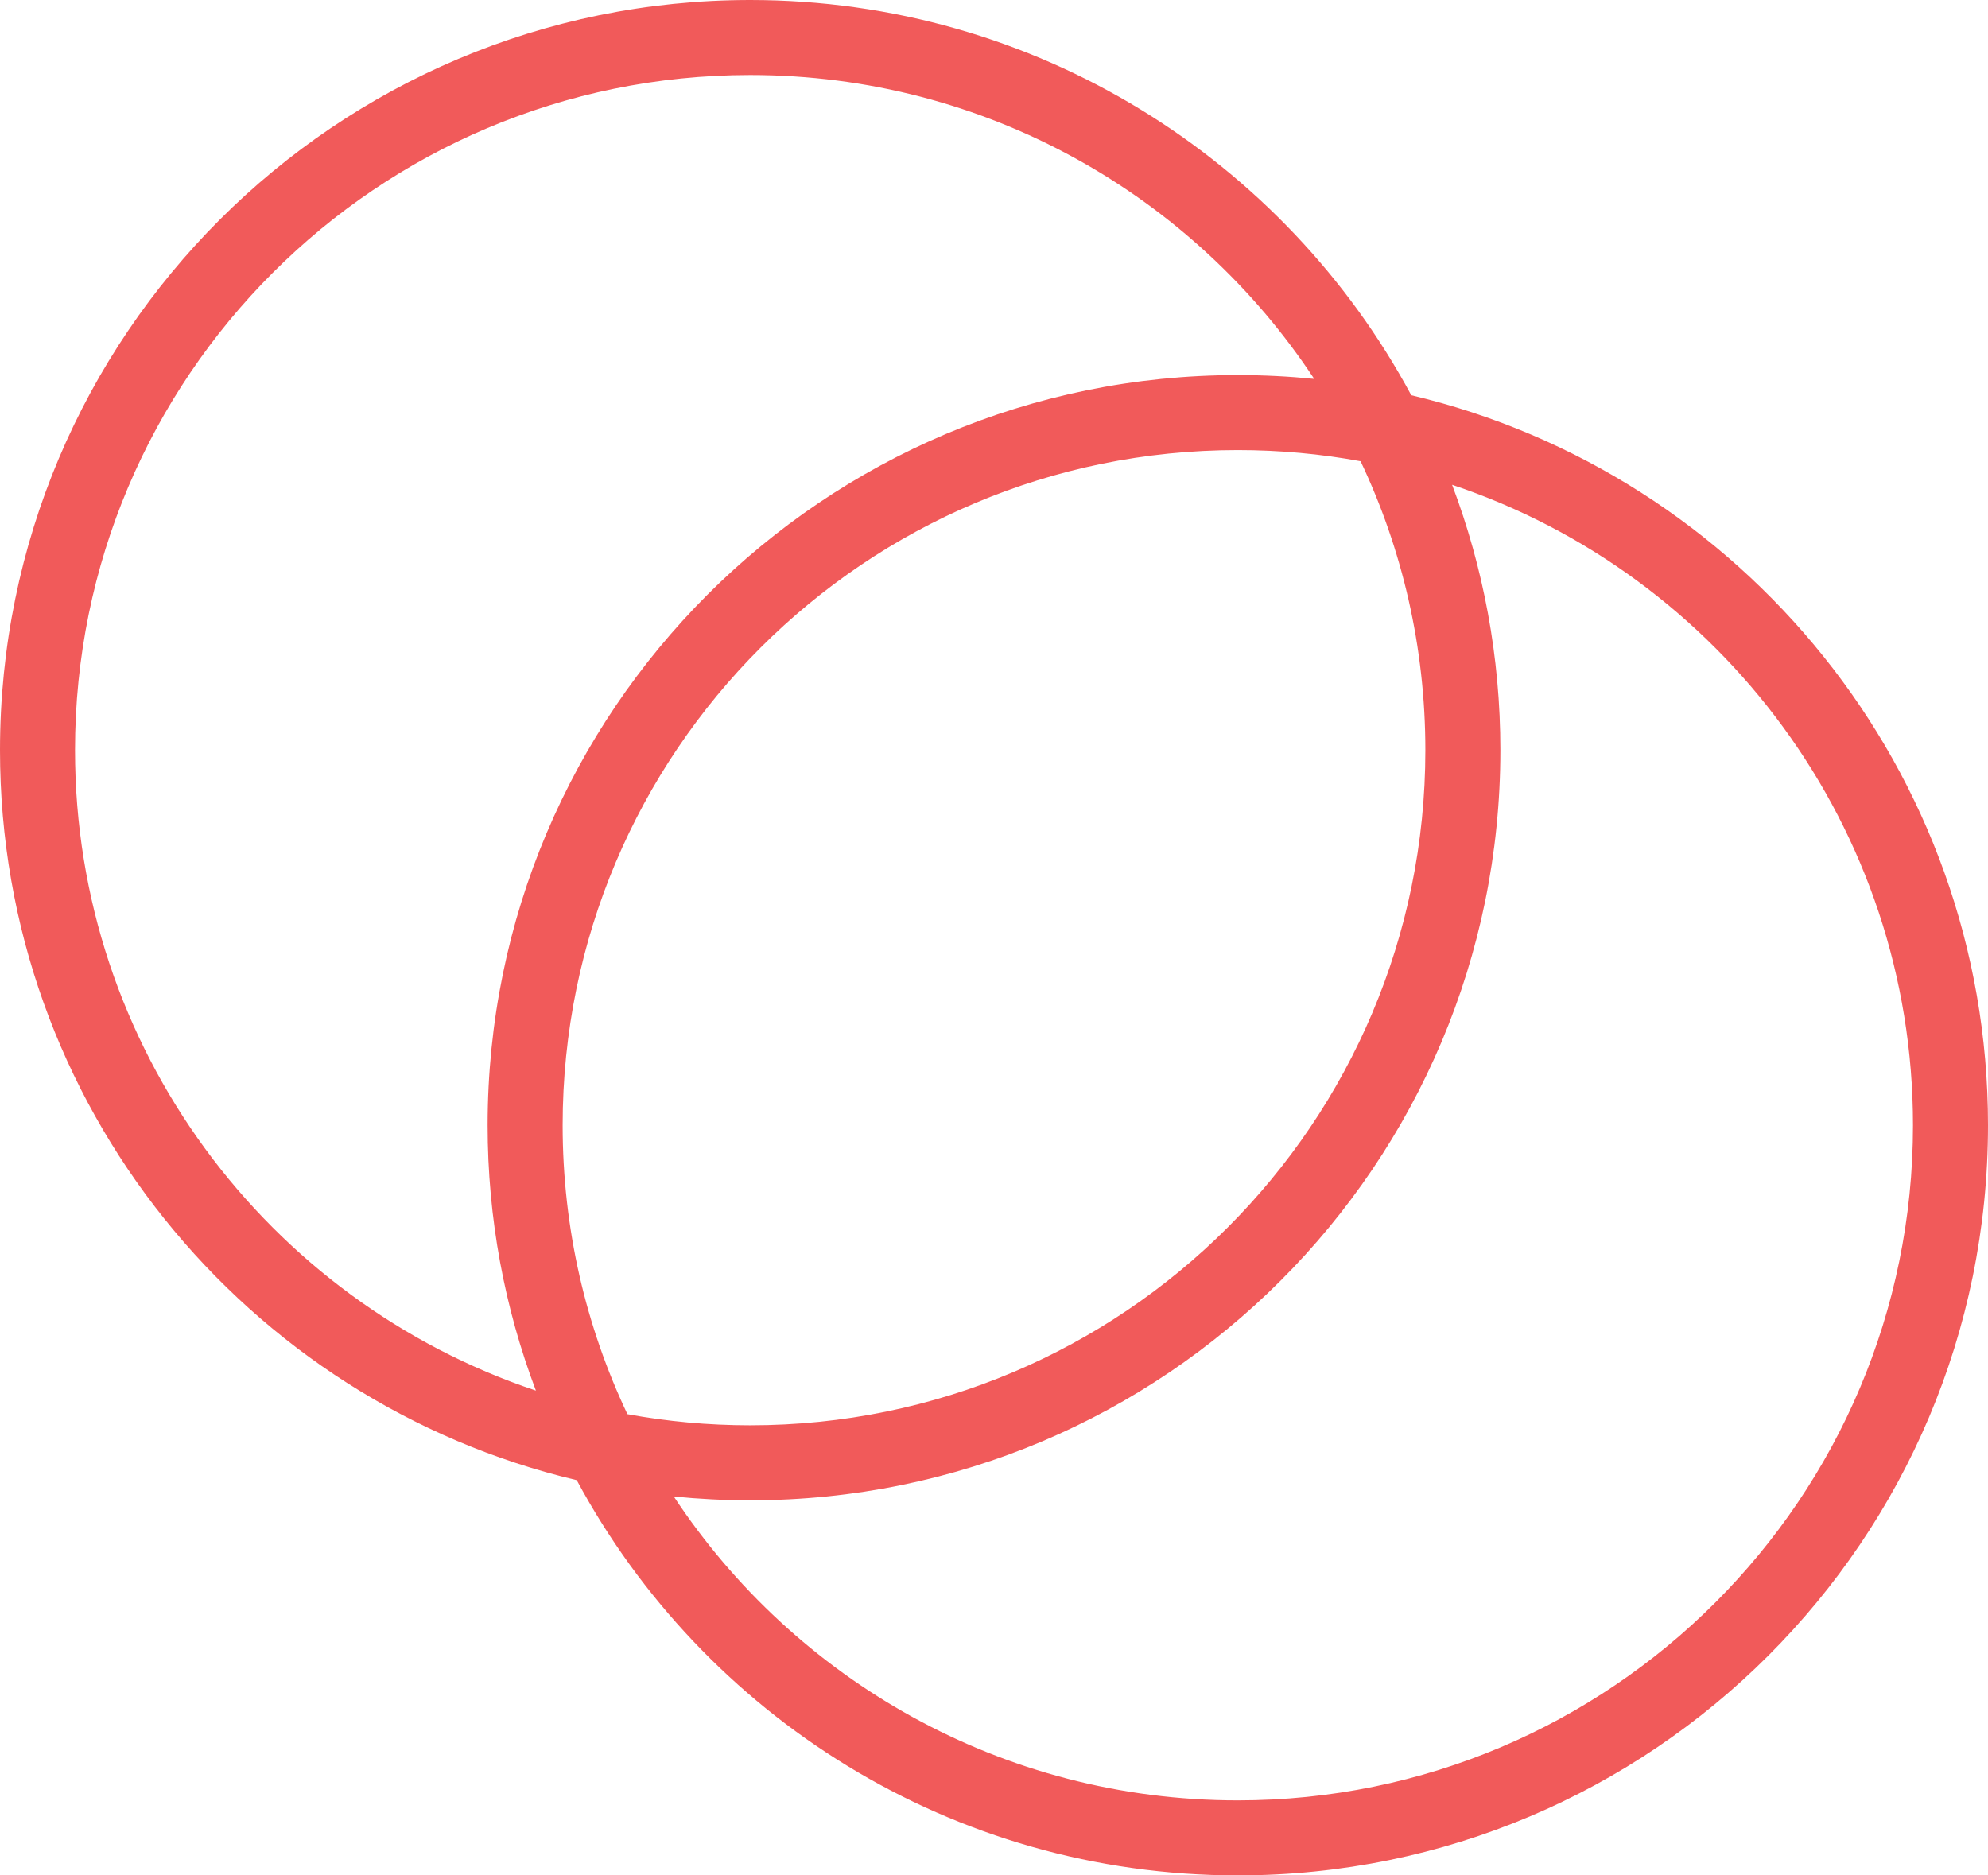 <svg width="53" height="50" viewBox="0 0 53 50" fill="none" xmlns="http://www.w3.org/2000/svg">
<path fill-rule="evenodd" clip-rule="evenodd" d="M37.624 10.537C34.249 4.264 27.622 0 20 0C8.954 0 0 8.954 0 20C0 29.454 6.56 37.376 15.376 39.463C18.751 45.736 25.378 50 33 50C44.046 50 53 41.046 53 30C53 20.546 46.44 12.624 37.624 10.537ZM38 20C38 29.941 29.941 38 20 38C18.882 38 17.788 37.898 16.727 37.703C15.62 35.368 15 32.756 15 30C15 20.059 23.059 12 33 12C34.118 12 35.212 12.102 36.273 12.297C37.38 14.632 38 17.244 38 20ZM35.037 10.102C34.367 10.035 33.688 10 33 10C21.954 10 13 18.954 13 30C13 32.491 13.455 34.875 14.287 37.075C7.146 34.687 2 27.944 2 20C2 10.059 10.059 2 20 2C26.285 2 31.817 5.221 35.037 10.102ZM38.713 12.925C39.545 15.125 40 17.509 40 20C40 31.046 31.046 40 20 40C19.312 40 18.633 39.965 17.963 39.898C21.183 44.779 26.715 48 33 48C42.941 48 51 39.941 51 30C51 22.056 45.853 15.313 38.713 12.925Z" fill="#F15A5A"/>
</svg>
